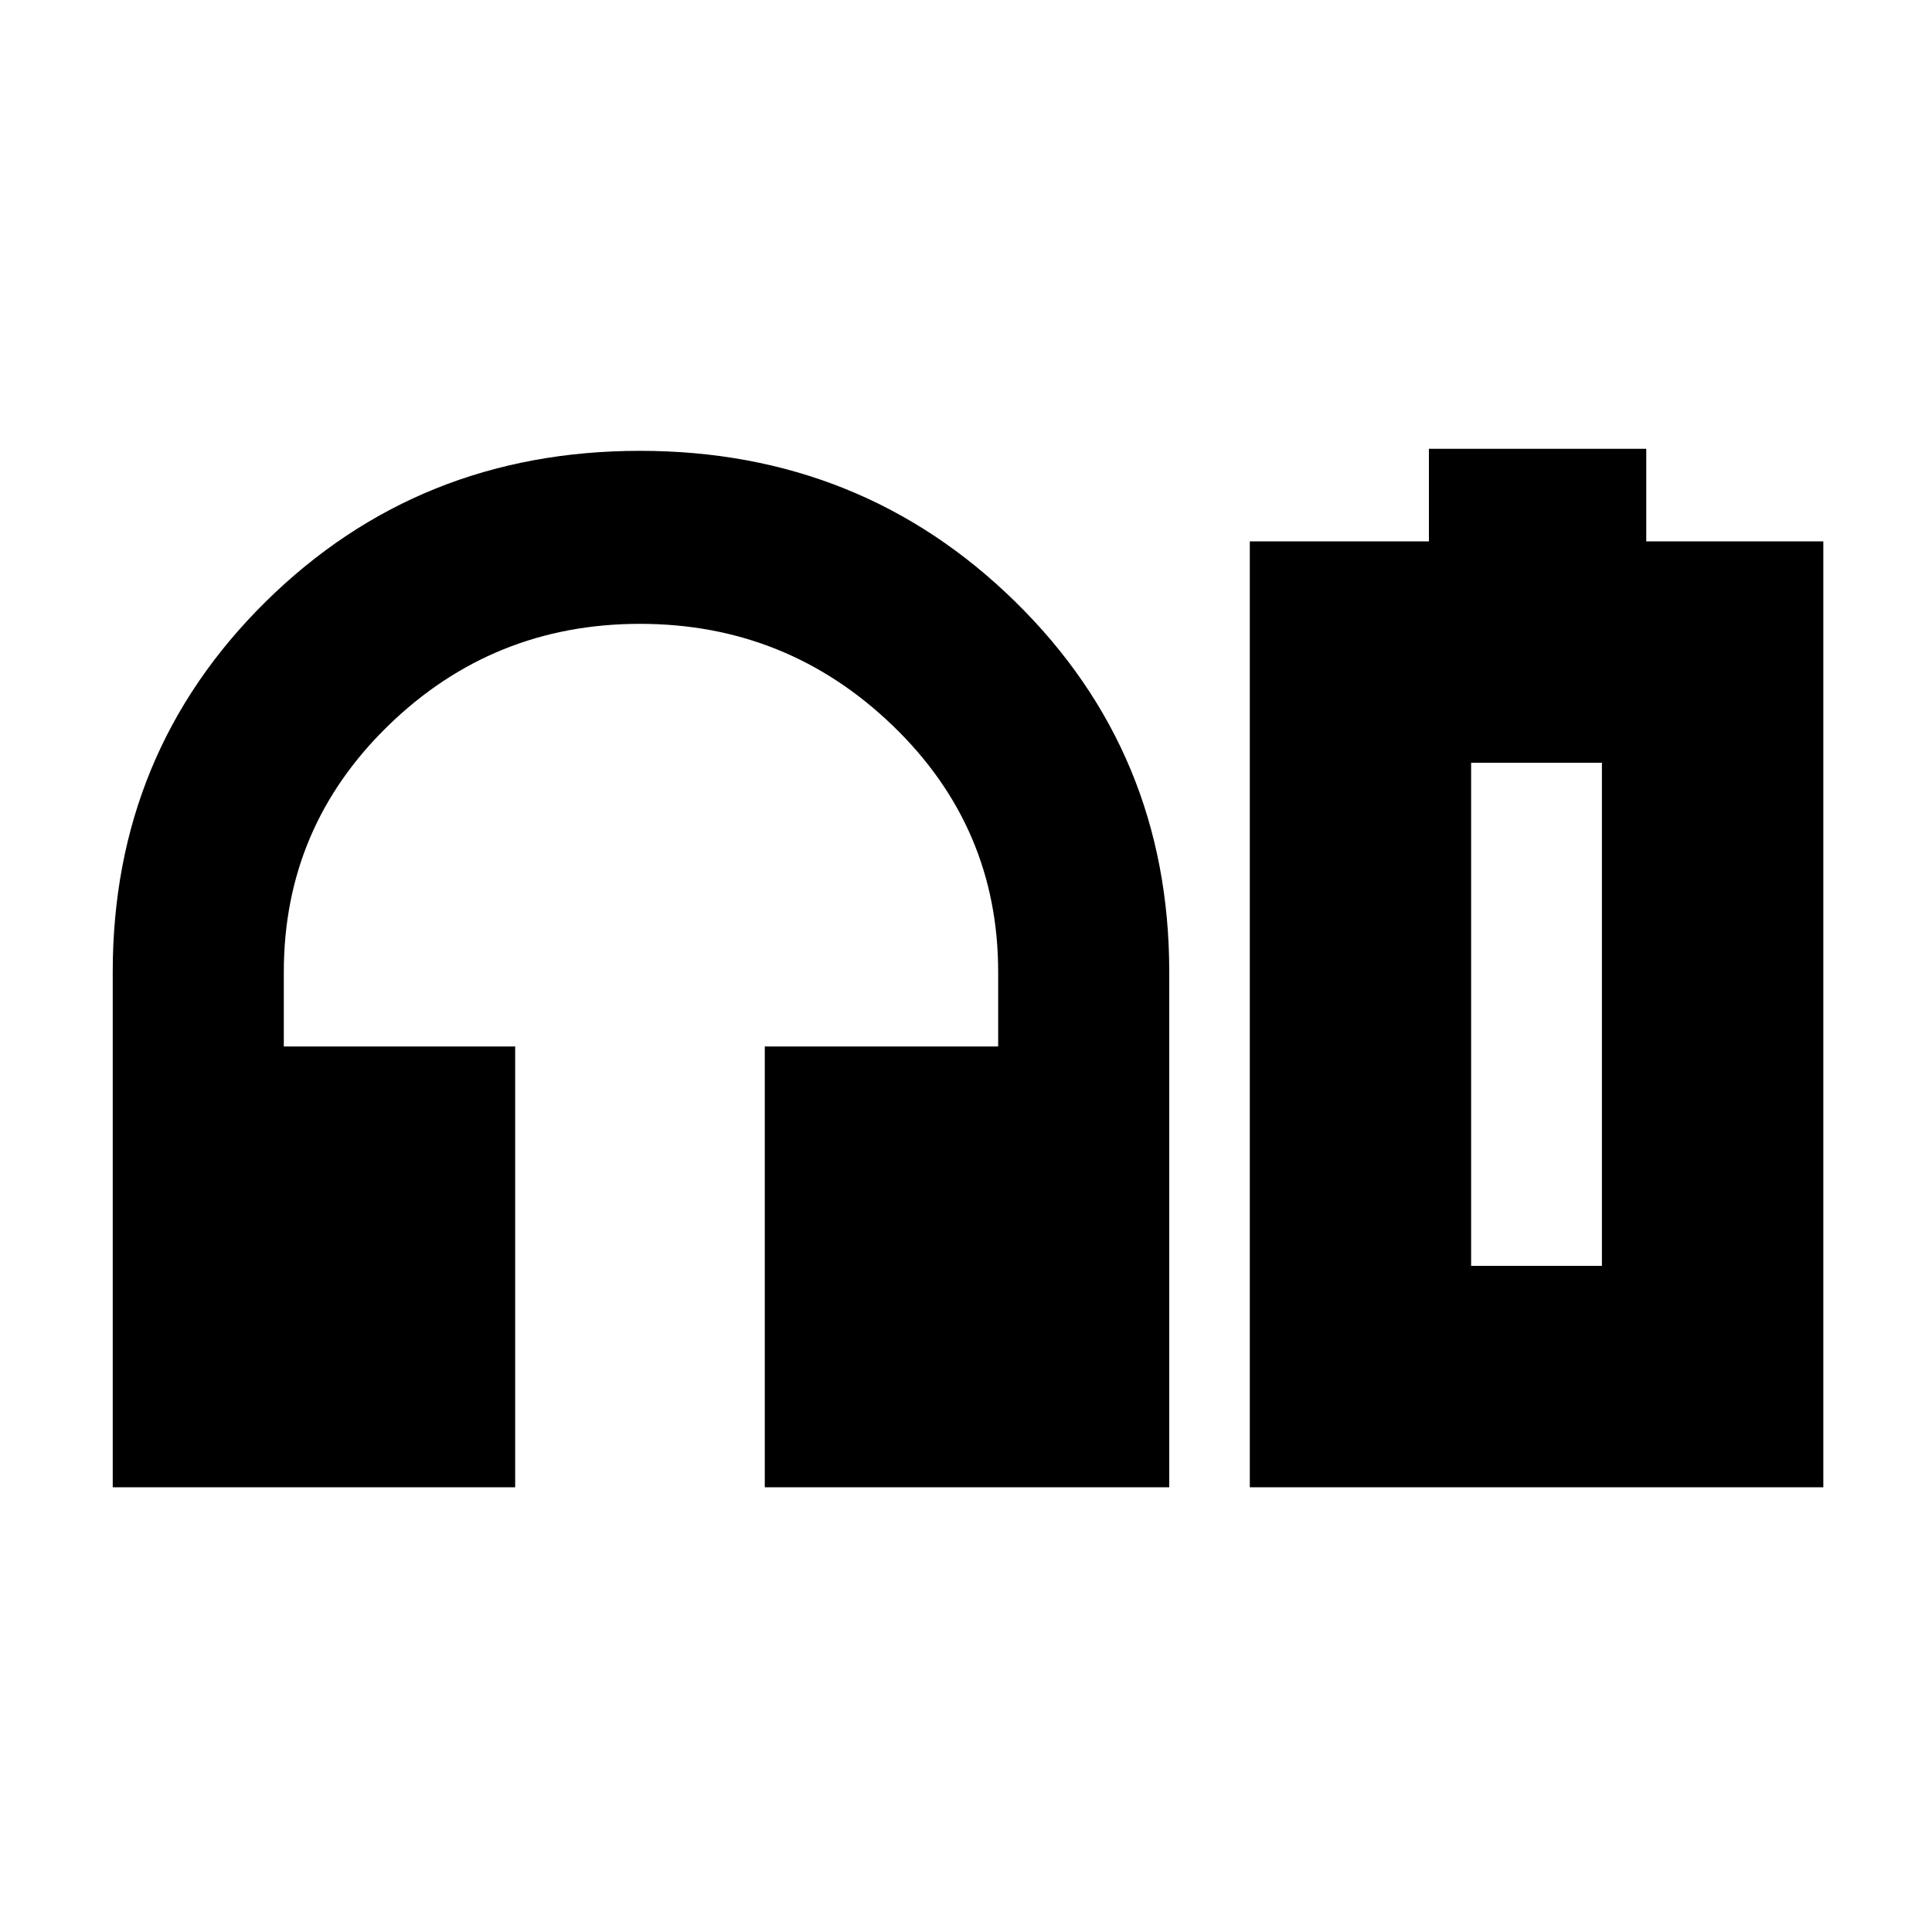 <svg xmlns="http://www.w3.org/2000/svg" height="20" width="20"><path d="M1.167 15.396v-5.334q0-2.27 1.583-3.833 1.583-1.562 3.875-1.562t3.885 1.562q1.594 1.563 1.594 3.833v5.334H7.917v-4.563h2.416v-.771q0-1.5-1.093-2.552-1.094-1.052-2.615-1.052-1.521 0-2.604 1.052-1.083 1.052-1.083 2.552v.771h2.395v4.563Zm11.771 0V5.604h1.854v-.958h2.25v.958h1.833v9.792Zm2.291-2.292h1.354-1.354Zm0 0h1.354V7.896h-1.354Z"/></svg>
